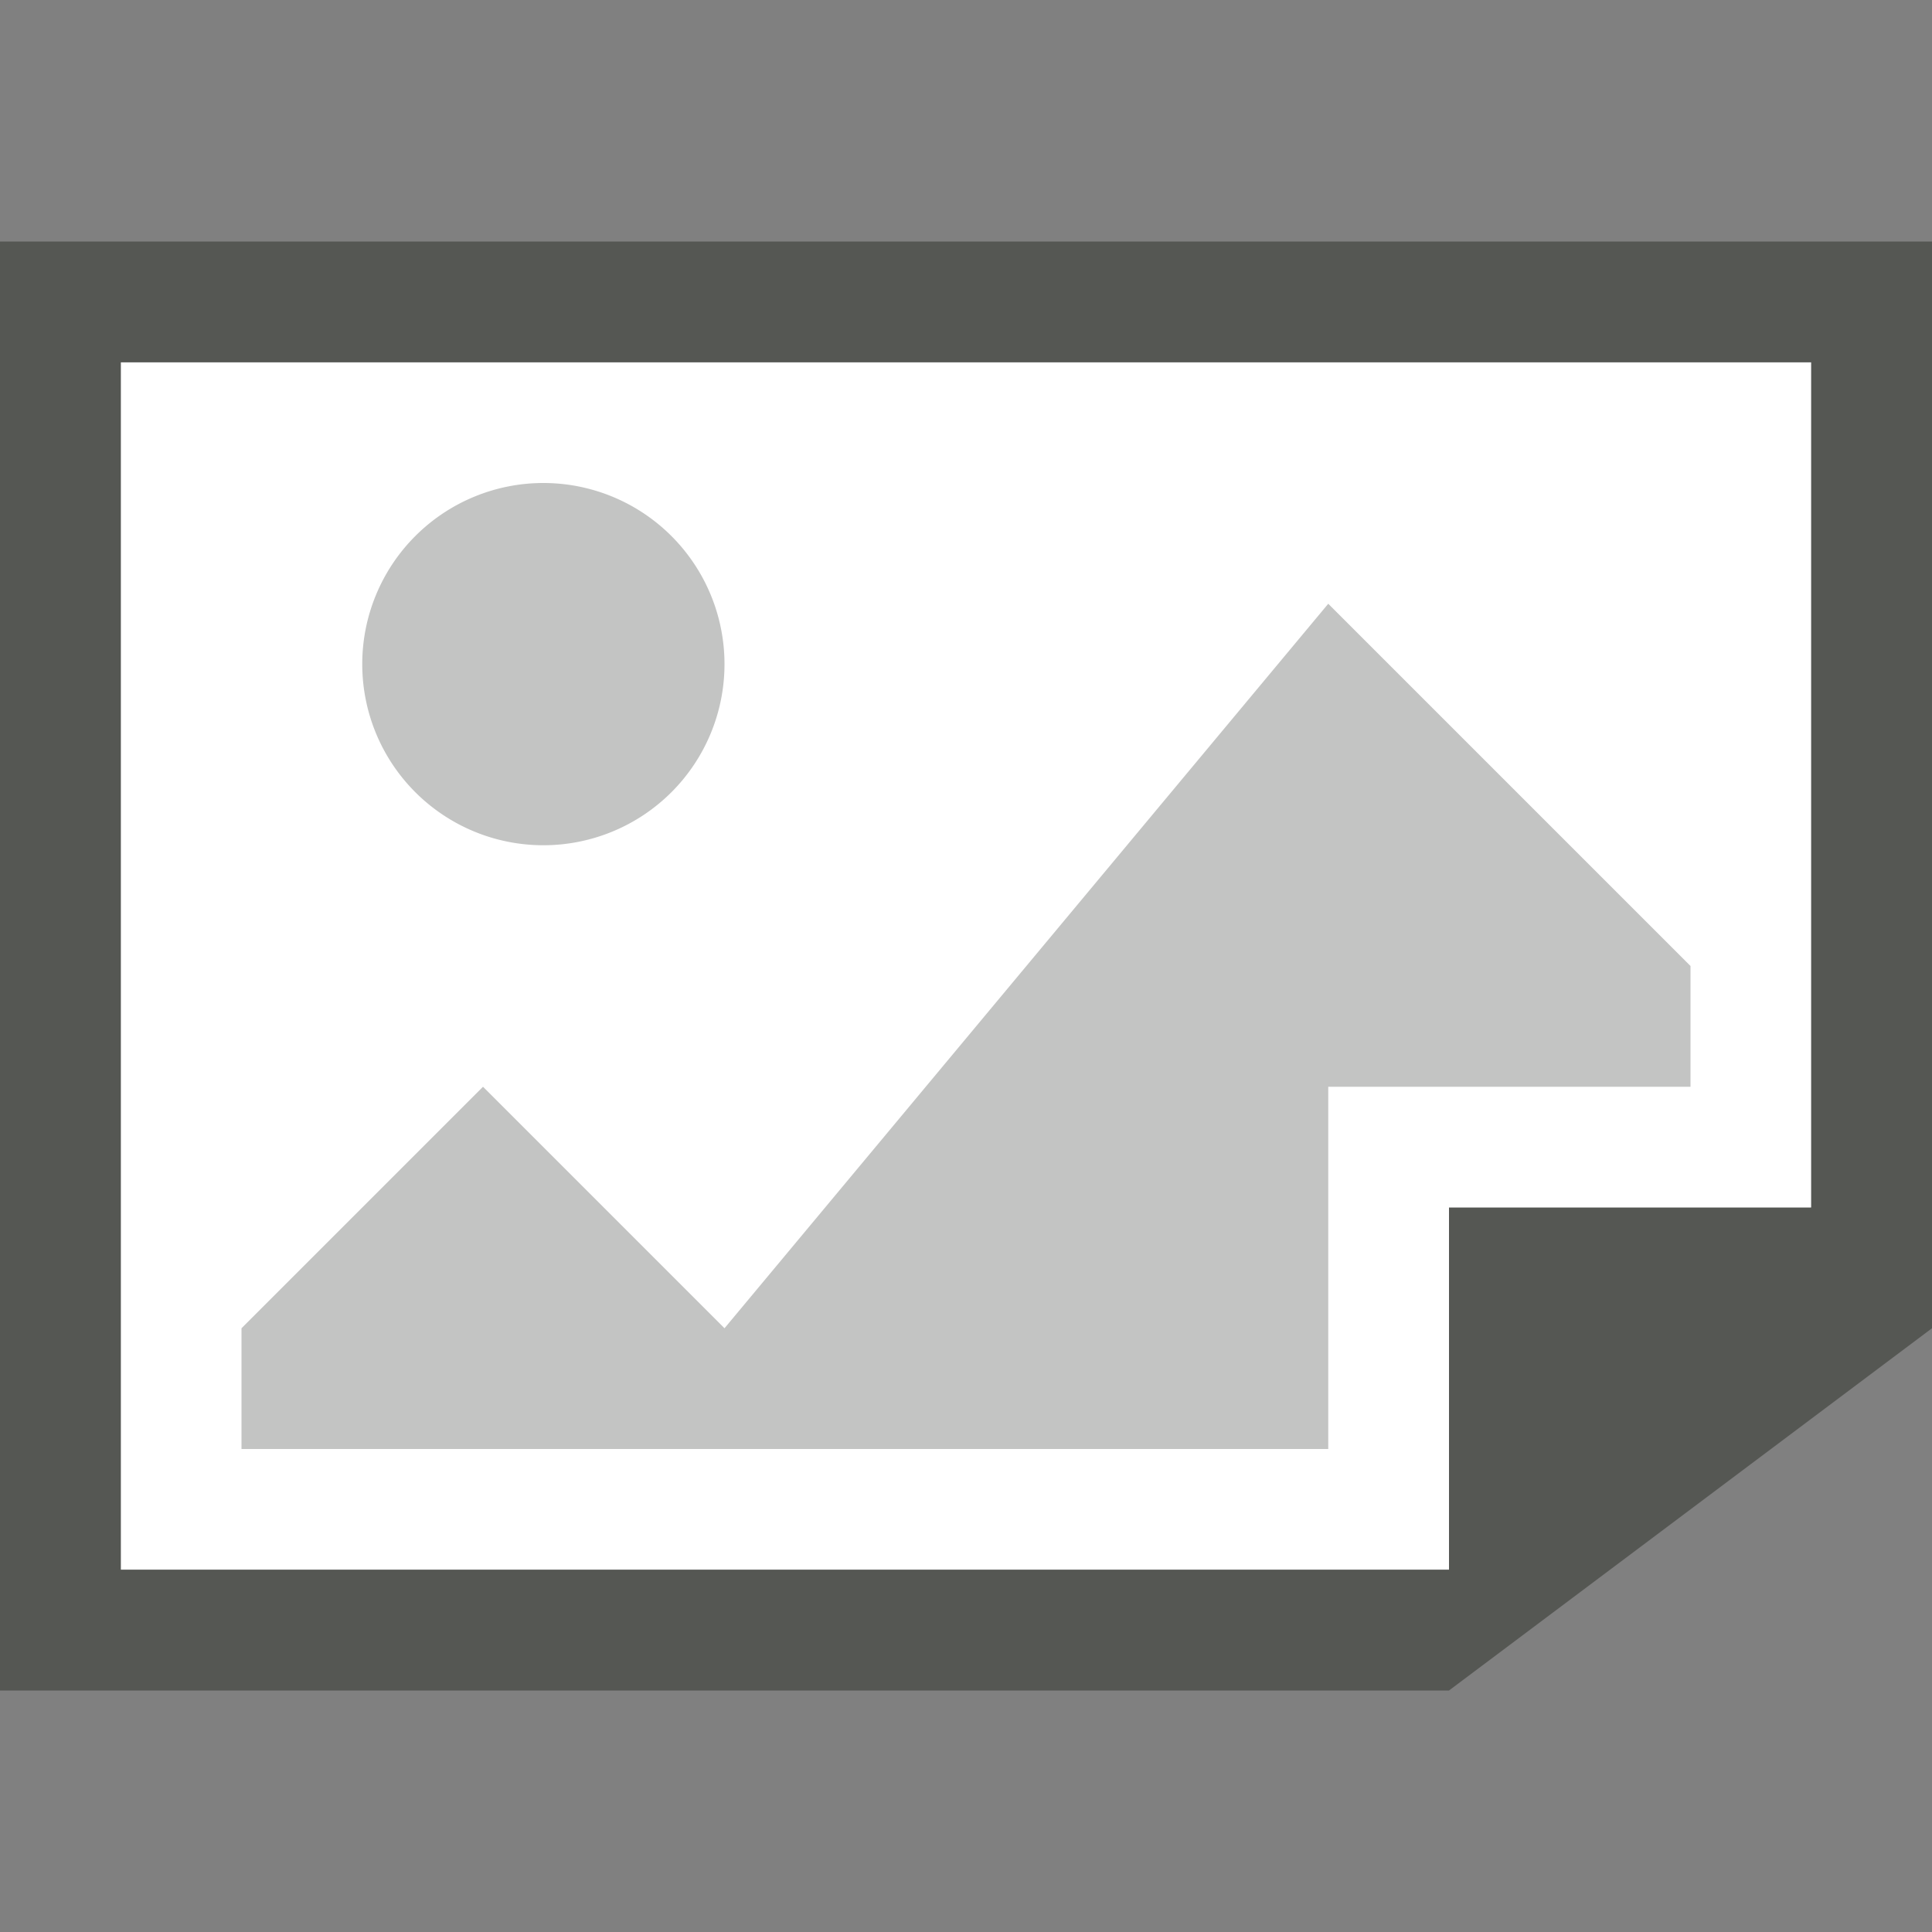 <svg xmlns="http://www.w3.org/2000/svg" viewBox="0 0 16 16">
  <rect x="0" y="0" width="16" height="16" fill="#808080" stroke="none"/>
  <path
     style="fill:#ffffff"
     d="m 1,3 v 10 h 11 l 3,-3 V 3 Z"
     />
  <path
     style="fill:#555753"
     d="m 0,2 v 12 h 12 l 4,-3 V 2 Z m 1,1 h 14 v 7 h -3 v 3 H 1 Z"
     />
  <path
     style="opacity:0.35;fill:#555753"
     d="M 4.5 4 A 1.5 1.5 0 0 0 3 5.5 A 1.5 1.5 0 0 0 4.5 7 A 1.5 1.5 0 0 0 6 5.5 A 1.5 1.5 0 0 0 4.5 4 z M 11 5 L 6 11 L 4 9 L 2 11 L 2 12 L 11 12 L 11 9 L 14 9 L 14 8 L 11 5 z "
     />
</svg>
